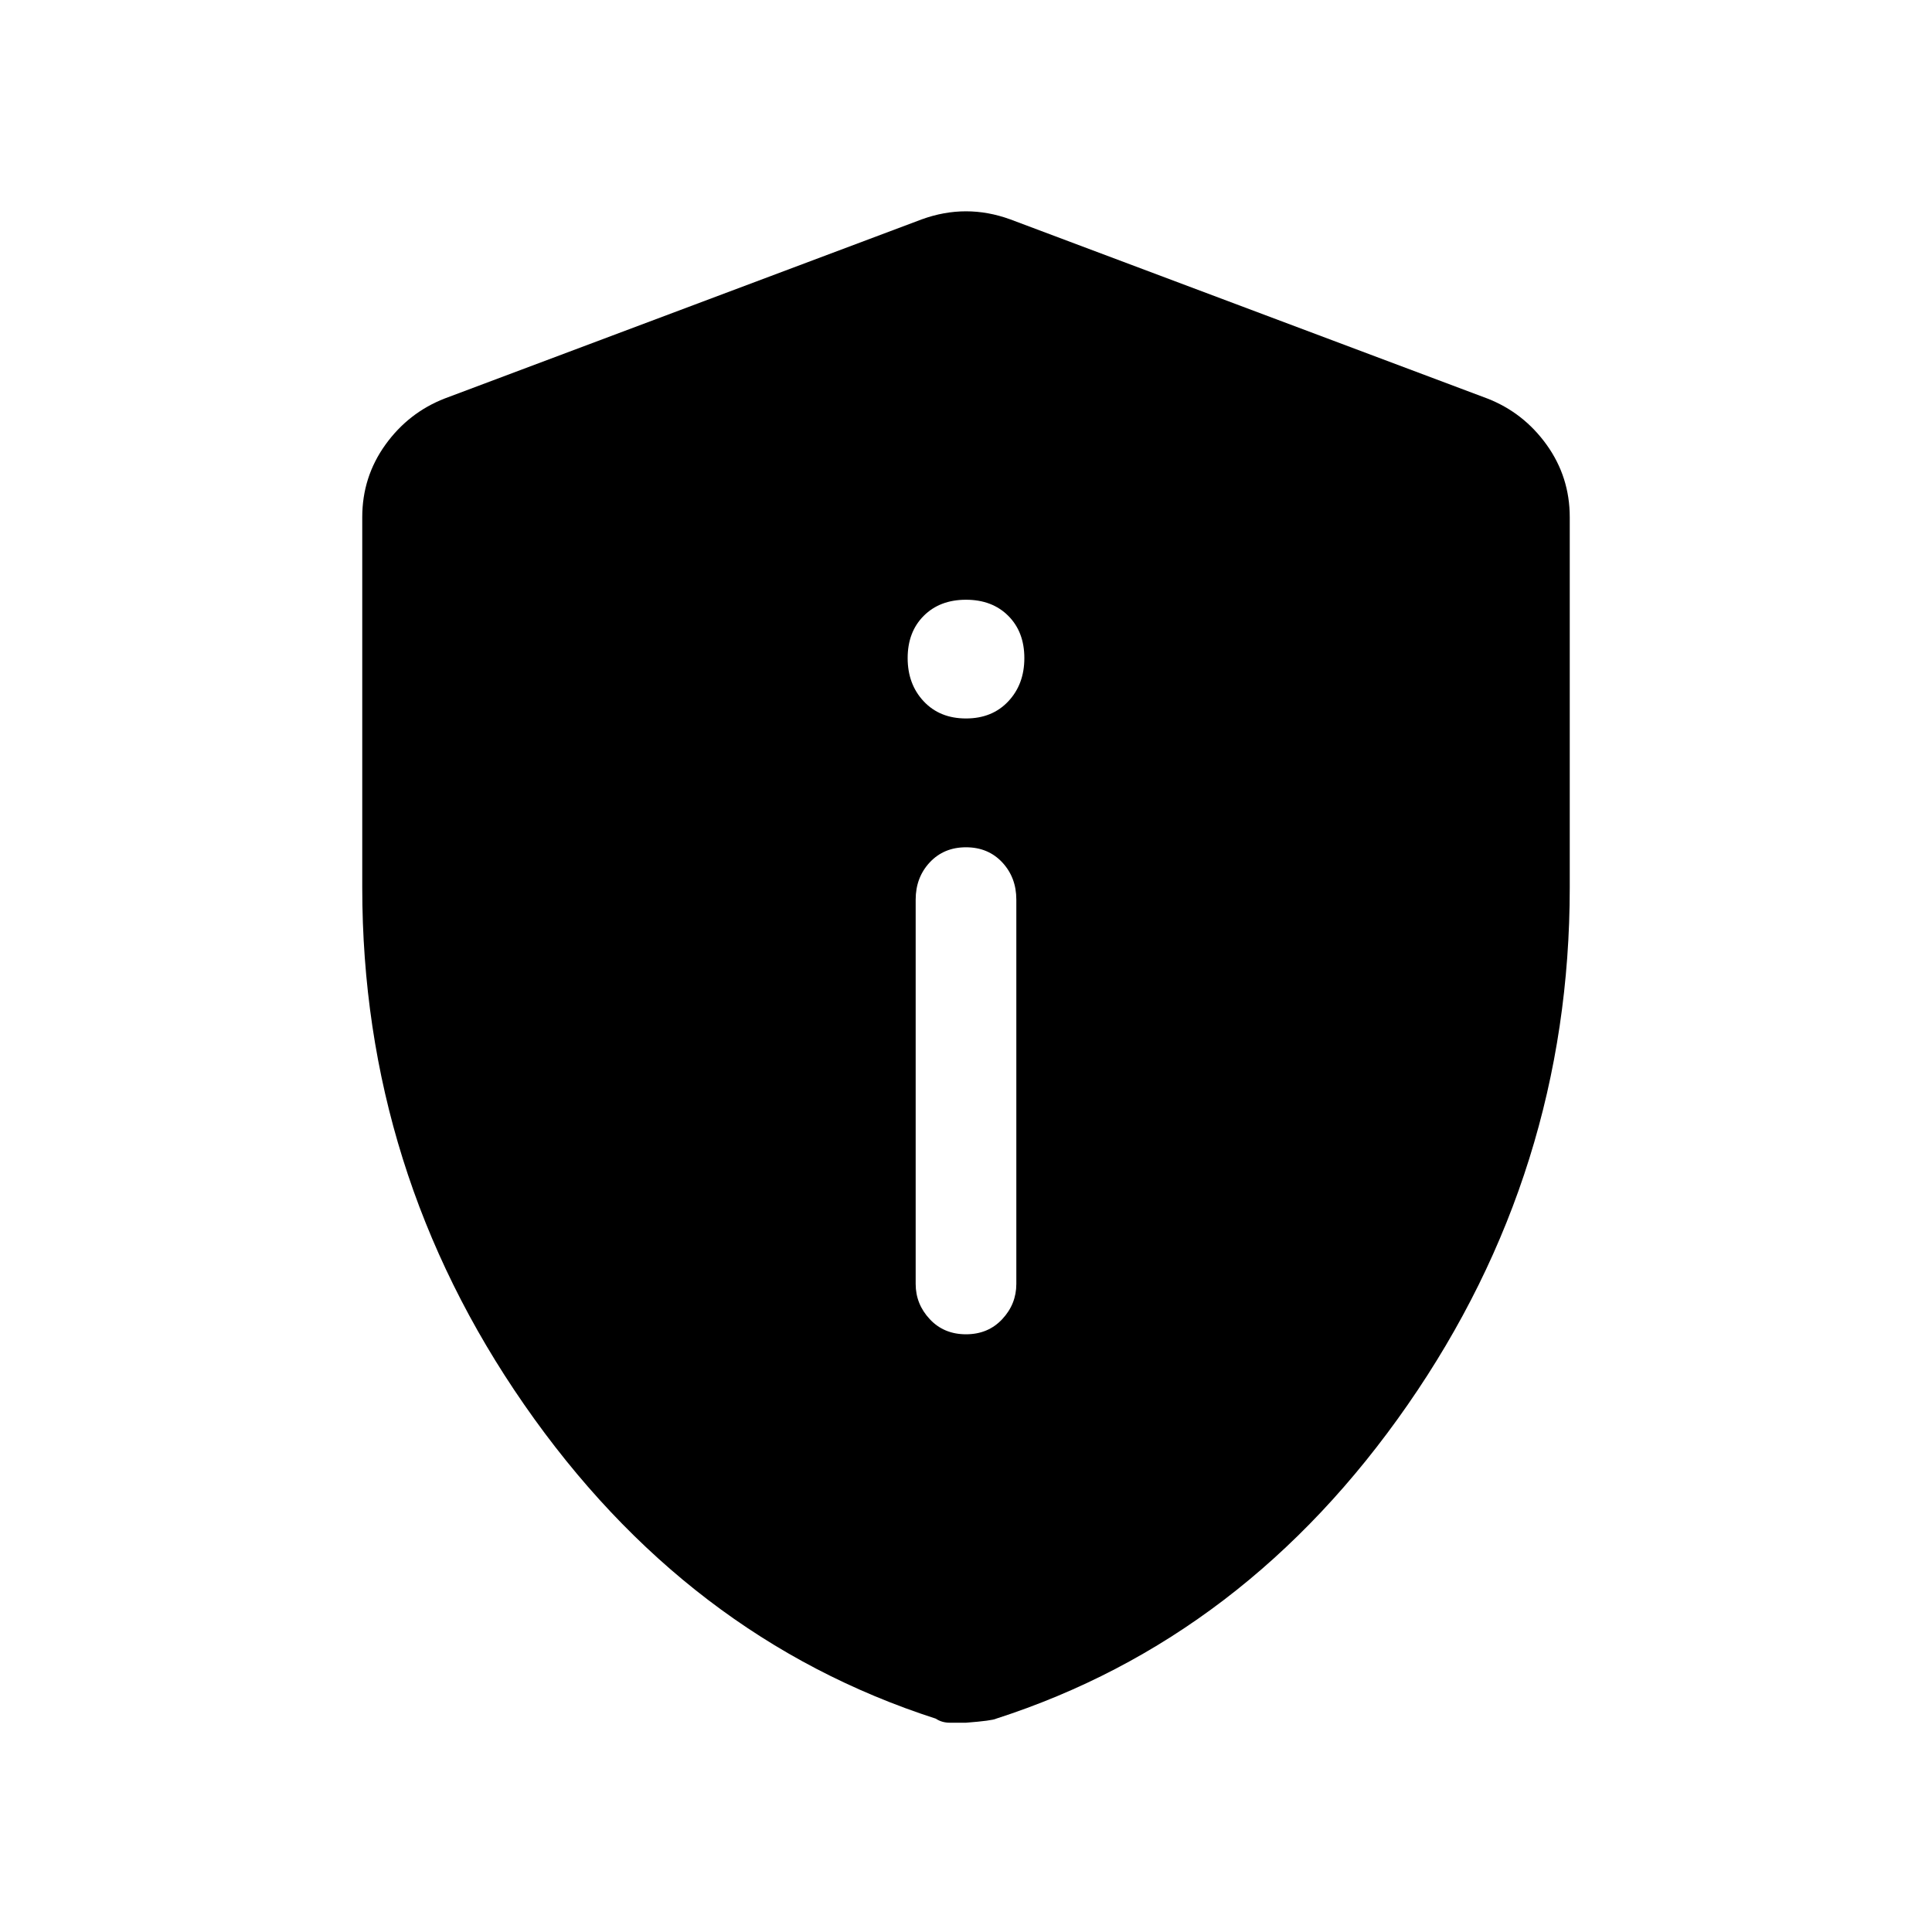 <svg xmlns="http://www.w3.org/2000/svg" height="40" width="40"><path d="M20 27.625q.458 0 .75-.313.292-.312.292-.729v-7.958q0-.458-.292-.771-.292-.312-.75-.312t-.75.312q-.292.313-.292.771v7.958q0 .417.292.729.292.313.75.313Zm0-12.75q.542 0 .875-.354.333-.354.333-.896t-.333-.875q-.333-.333-.875-.333t-.875.333q-.333.333-.333.875t.333.896q.333.354.875.354Zm0 20.792h-.333q-.167 0-.292-.084-5.167-1.666-8.521-6.5Q7.5 24.25 7.5 18.375v-7.667q0-.833.479-1.5.479-.666 1.229-.958l9.875-3.708q.459-.167.917-.167t.917.167l9.875 3.708q.75.292 1.229.958.479.667.479 1.5v7.667q0 5.875-3.354 10.708-3.354 4.834-8.521 6.5-.083.042-.625.084Z"/></svg>
